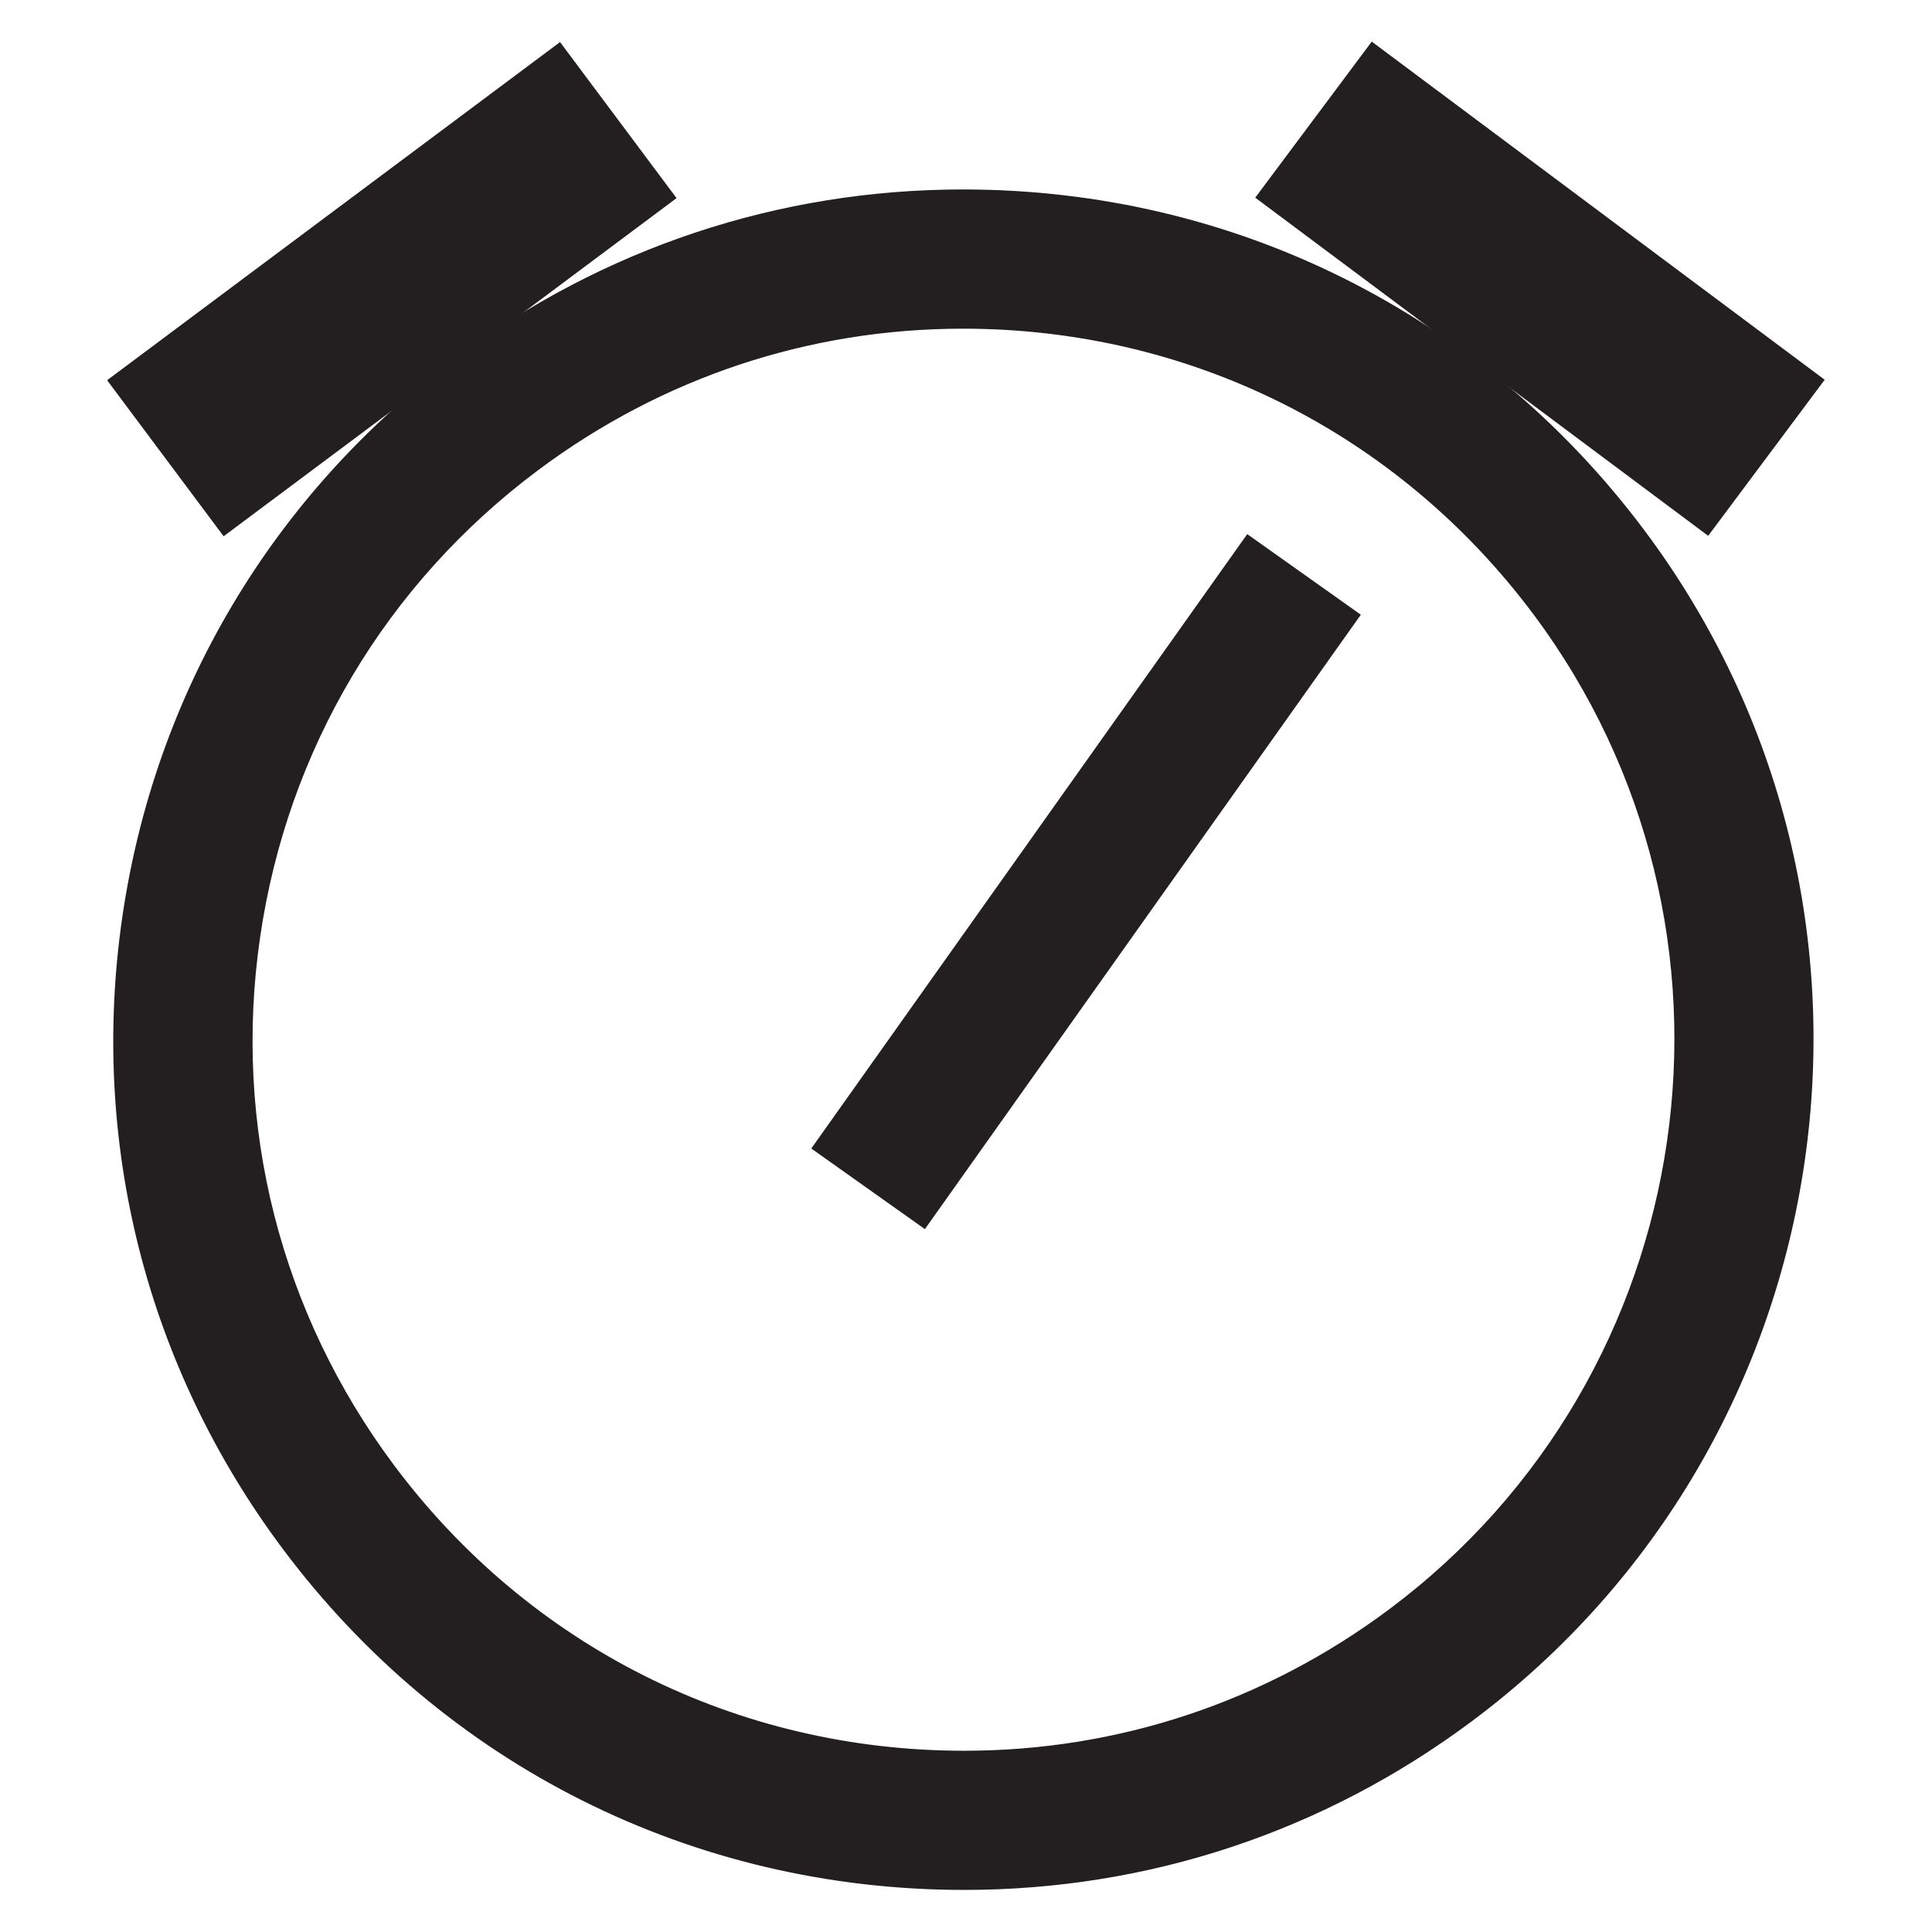 <?xml version="1.0" encoding="utf-8"?>
<!-- Generator: Adobe Illustrator 14.0.0, SVG Export Plug-In  -->
<!DOCTYPE svg PUBLIC "-//W3C//DTD SVG 1.1//EN" "http://www.w3.org/Graphics/SVG/1.1/DTD/svg11.dtd">
<svg version="1.1"
	 xmlns="http://www.w3.org/2000/svg" xmlns:xlink="http://www.w3.org/1999/xlink" xmlns:a="http://ns.adobe.com/AdobeSVGViewerExtensions/3.0/"
	 x="0px" y="0px" width="32px" height="32px" viewBox="-1.772 -0.697 32 32" enable-background="new -1.772 -0.697 32 32"
	 xml:space="preserve">
<defs>
</defs>
<path fill="#231F20" d="M14.198,30.606c-4.493,0-8.608-2.062-11.292-5.656c-2.251-3.014-3.193-6.723-2.654-10.446
	c0.54-3.723,2.497-7.012,5.511-9.263c2.452-1.831,5.363-2.8,8.416-2.8c4.492,0,8.608,2.062,11.293,5.656
	c4.646,6.222,3.364,15.063-2.857,19.709C20.162,29.639,17.251,30.606,14.198,30.606 M14.179,4.747c-2.552,0-4.985,0.81-7.036,2.342
	c-2.521,1.882-4.157,4.633-4.608,7.746c-0.451,3.113,0.337,6.214,2.219,8.736c2.245,3.006,5.688,4.73,9.445,4.73
	c2.552,0,4.985-0.811,7.037-2.342c5.202-3.885,6.274-11.279,2.39-16.482C21.379,6.472,17.937,4.747,14.179,4.747"/>
<rect x="15.065" y="7.658" transform="matrix(0.816 0.579 -0.579 0.816 11.027 -6.822)" fill="#231F20" width="2.306" height="12.471"/>
<rect x="3.104" y="-0.588" transform="matrix(0.598 0.801 -0.801 0.598 5.177 -2.135)" fill="#231F20" width="3.227" height="9.366"/>
<rect x="19.055" y="2.481" transform="matrix(0.801 0.598 -0.598 0.801 7.169 -13.39)" fill="#231F20" width="9.366" height="3.227"/>
</svg>
